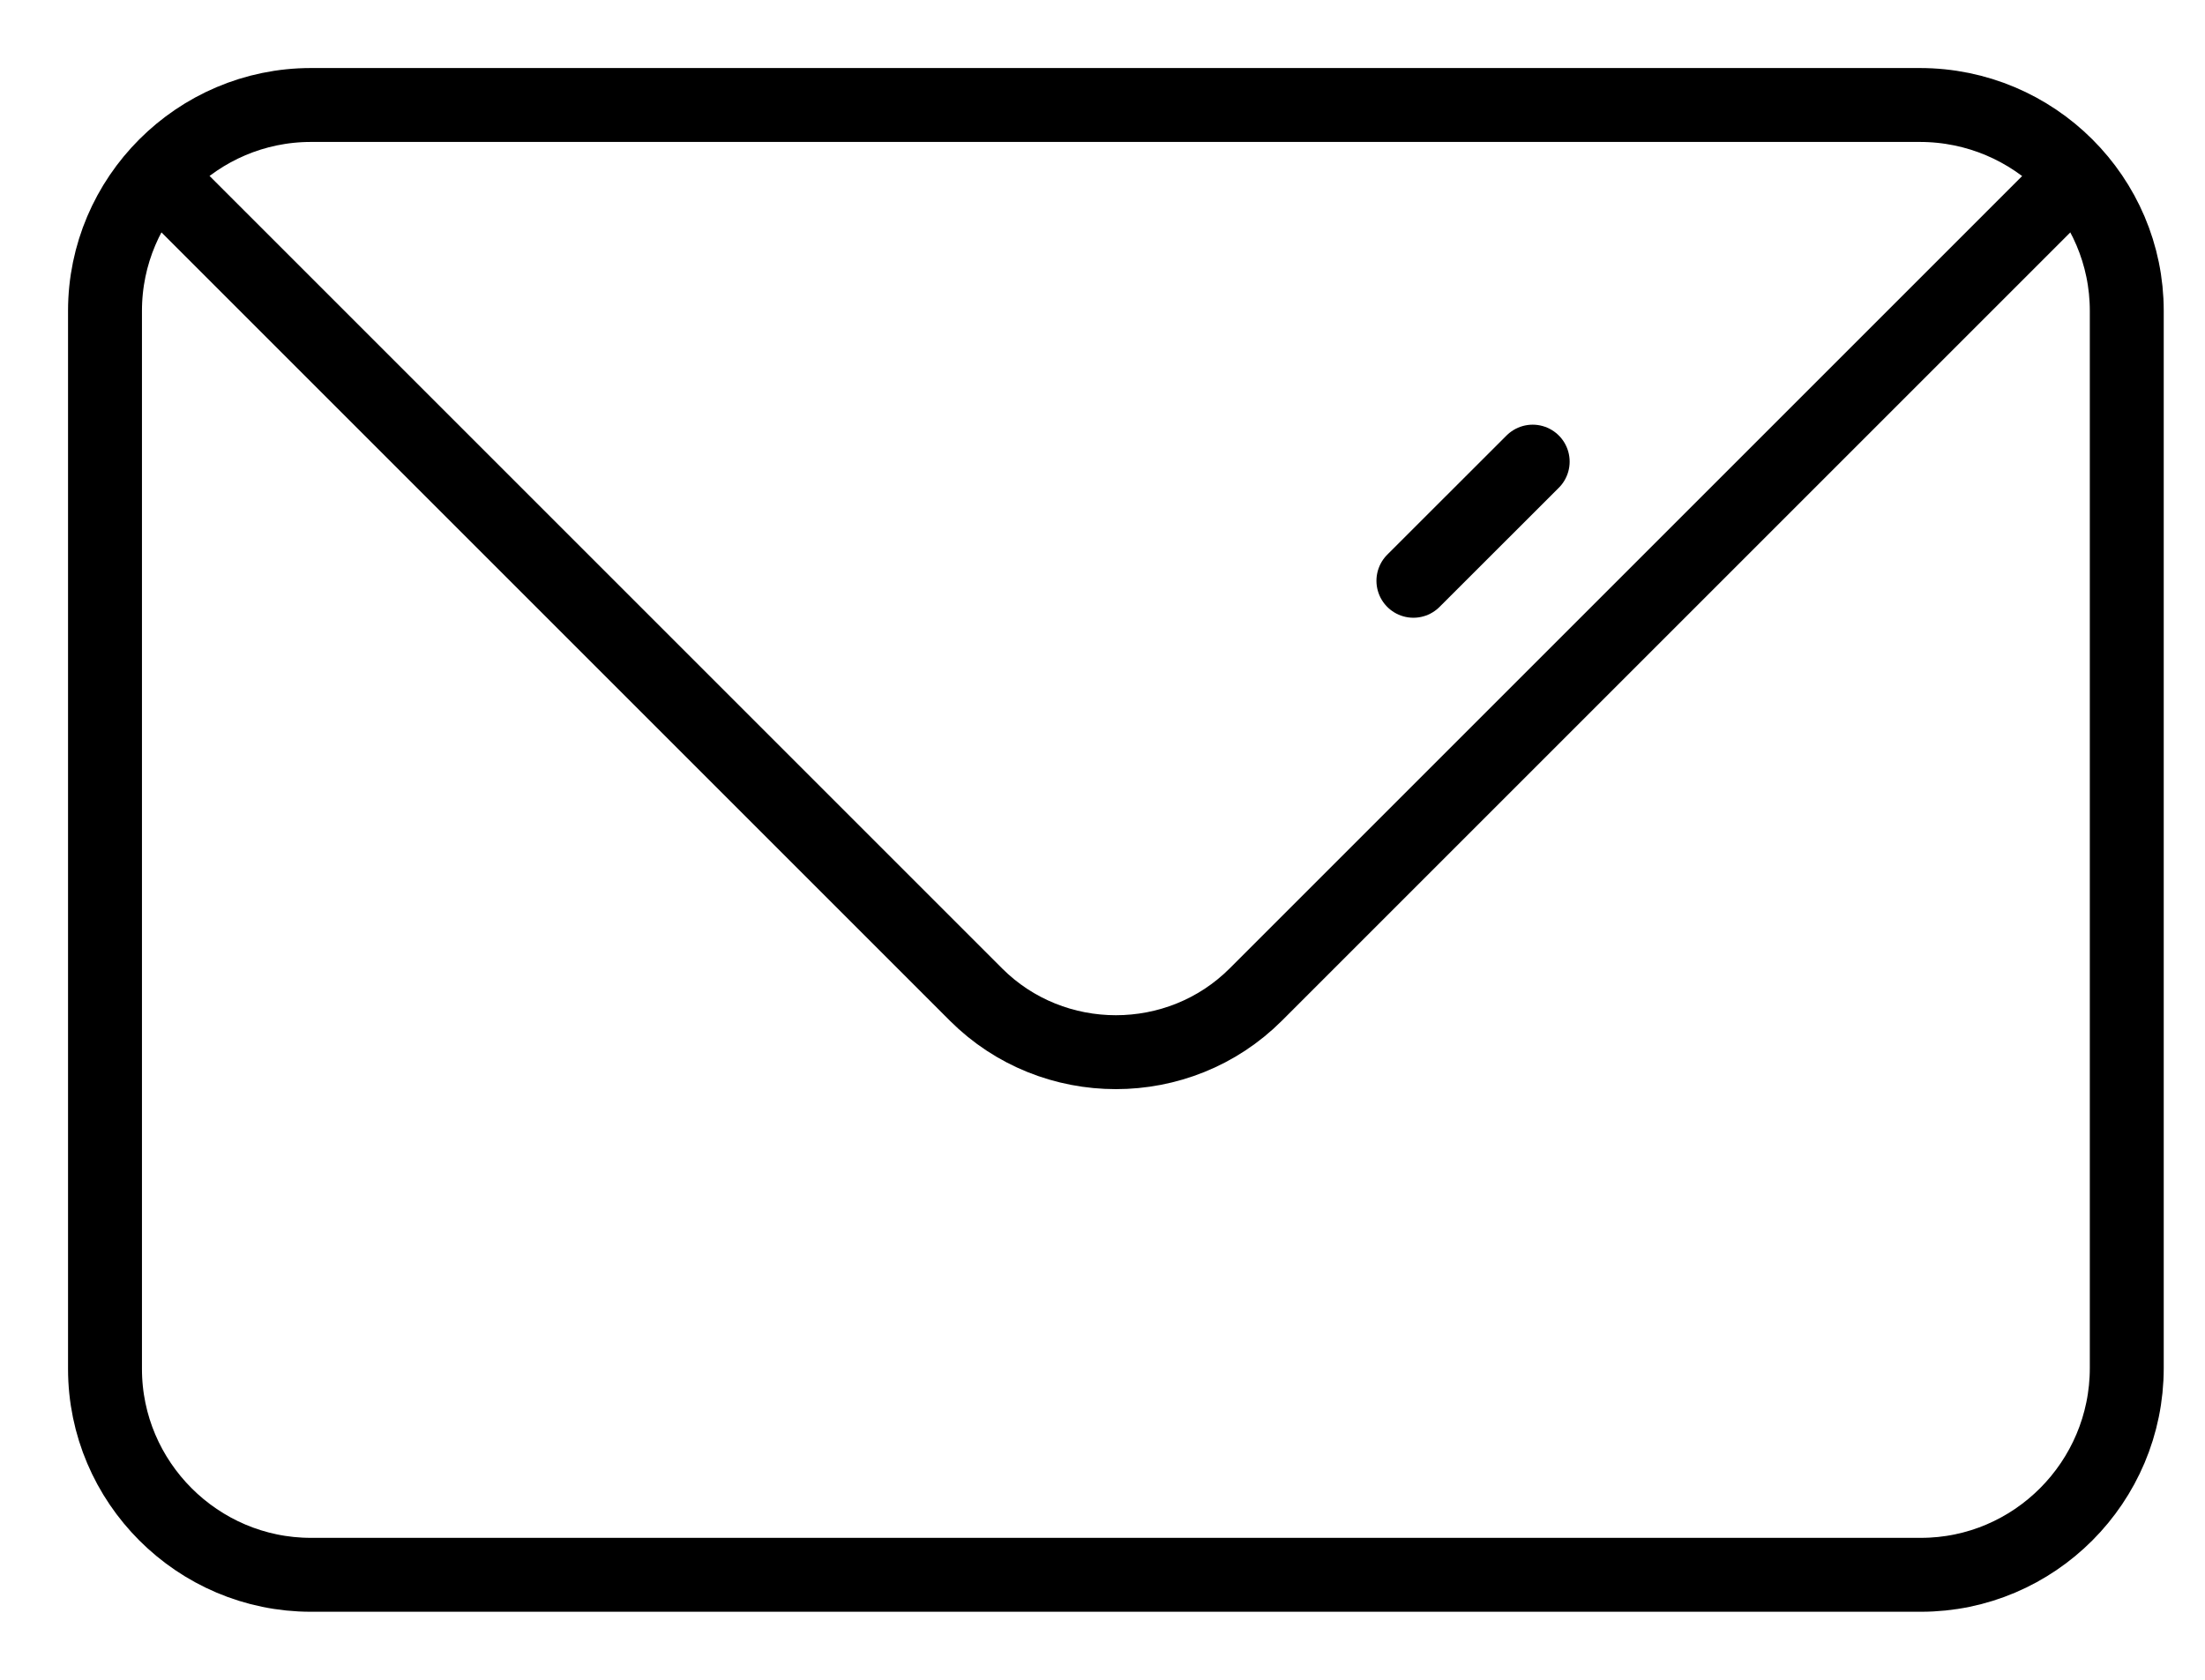 <svg width="21" height="16" viewBox="0 0 21 16" fill="none" xmlns="http://www.w3.org/2000/svg">
<path d="M13.461 5.532L14.597 4.397" stroke="black" stroke-width="0.704" stroke-miterlimit="10" stroke-linecap="round"/>
<path d="M18.294 15H2.961C1.882 15 1 14.118 1 13.039V2.961C1 1.882 1.882 1 2.961 1H18.284C19.373 1 20.255 1.882 20.255 2.961V13.03C20.255 14.118 19.373 15 18.294 15Z" stroke="black" stroke-width="0.704" stroke-miterlimit="10" stroke-linecap="round"/>
<path d="M19.673 1.76L11.96 9.473C11.228 10.205 10.027 10.205 9.295 9.473L1.582 1.76" stroke="black" stroke-width="0.704" stroke-miterlimit="10" stroke-linecap="round"/>
</svg>
